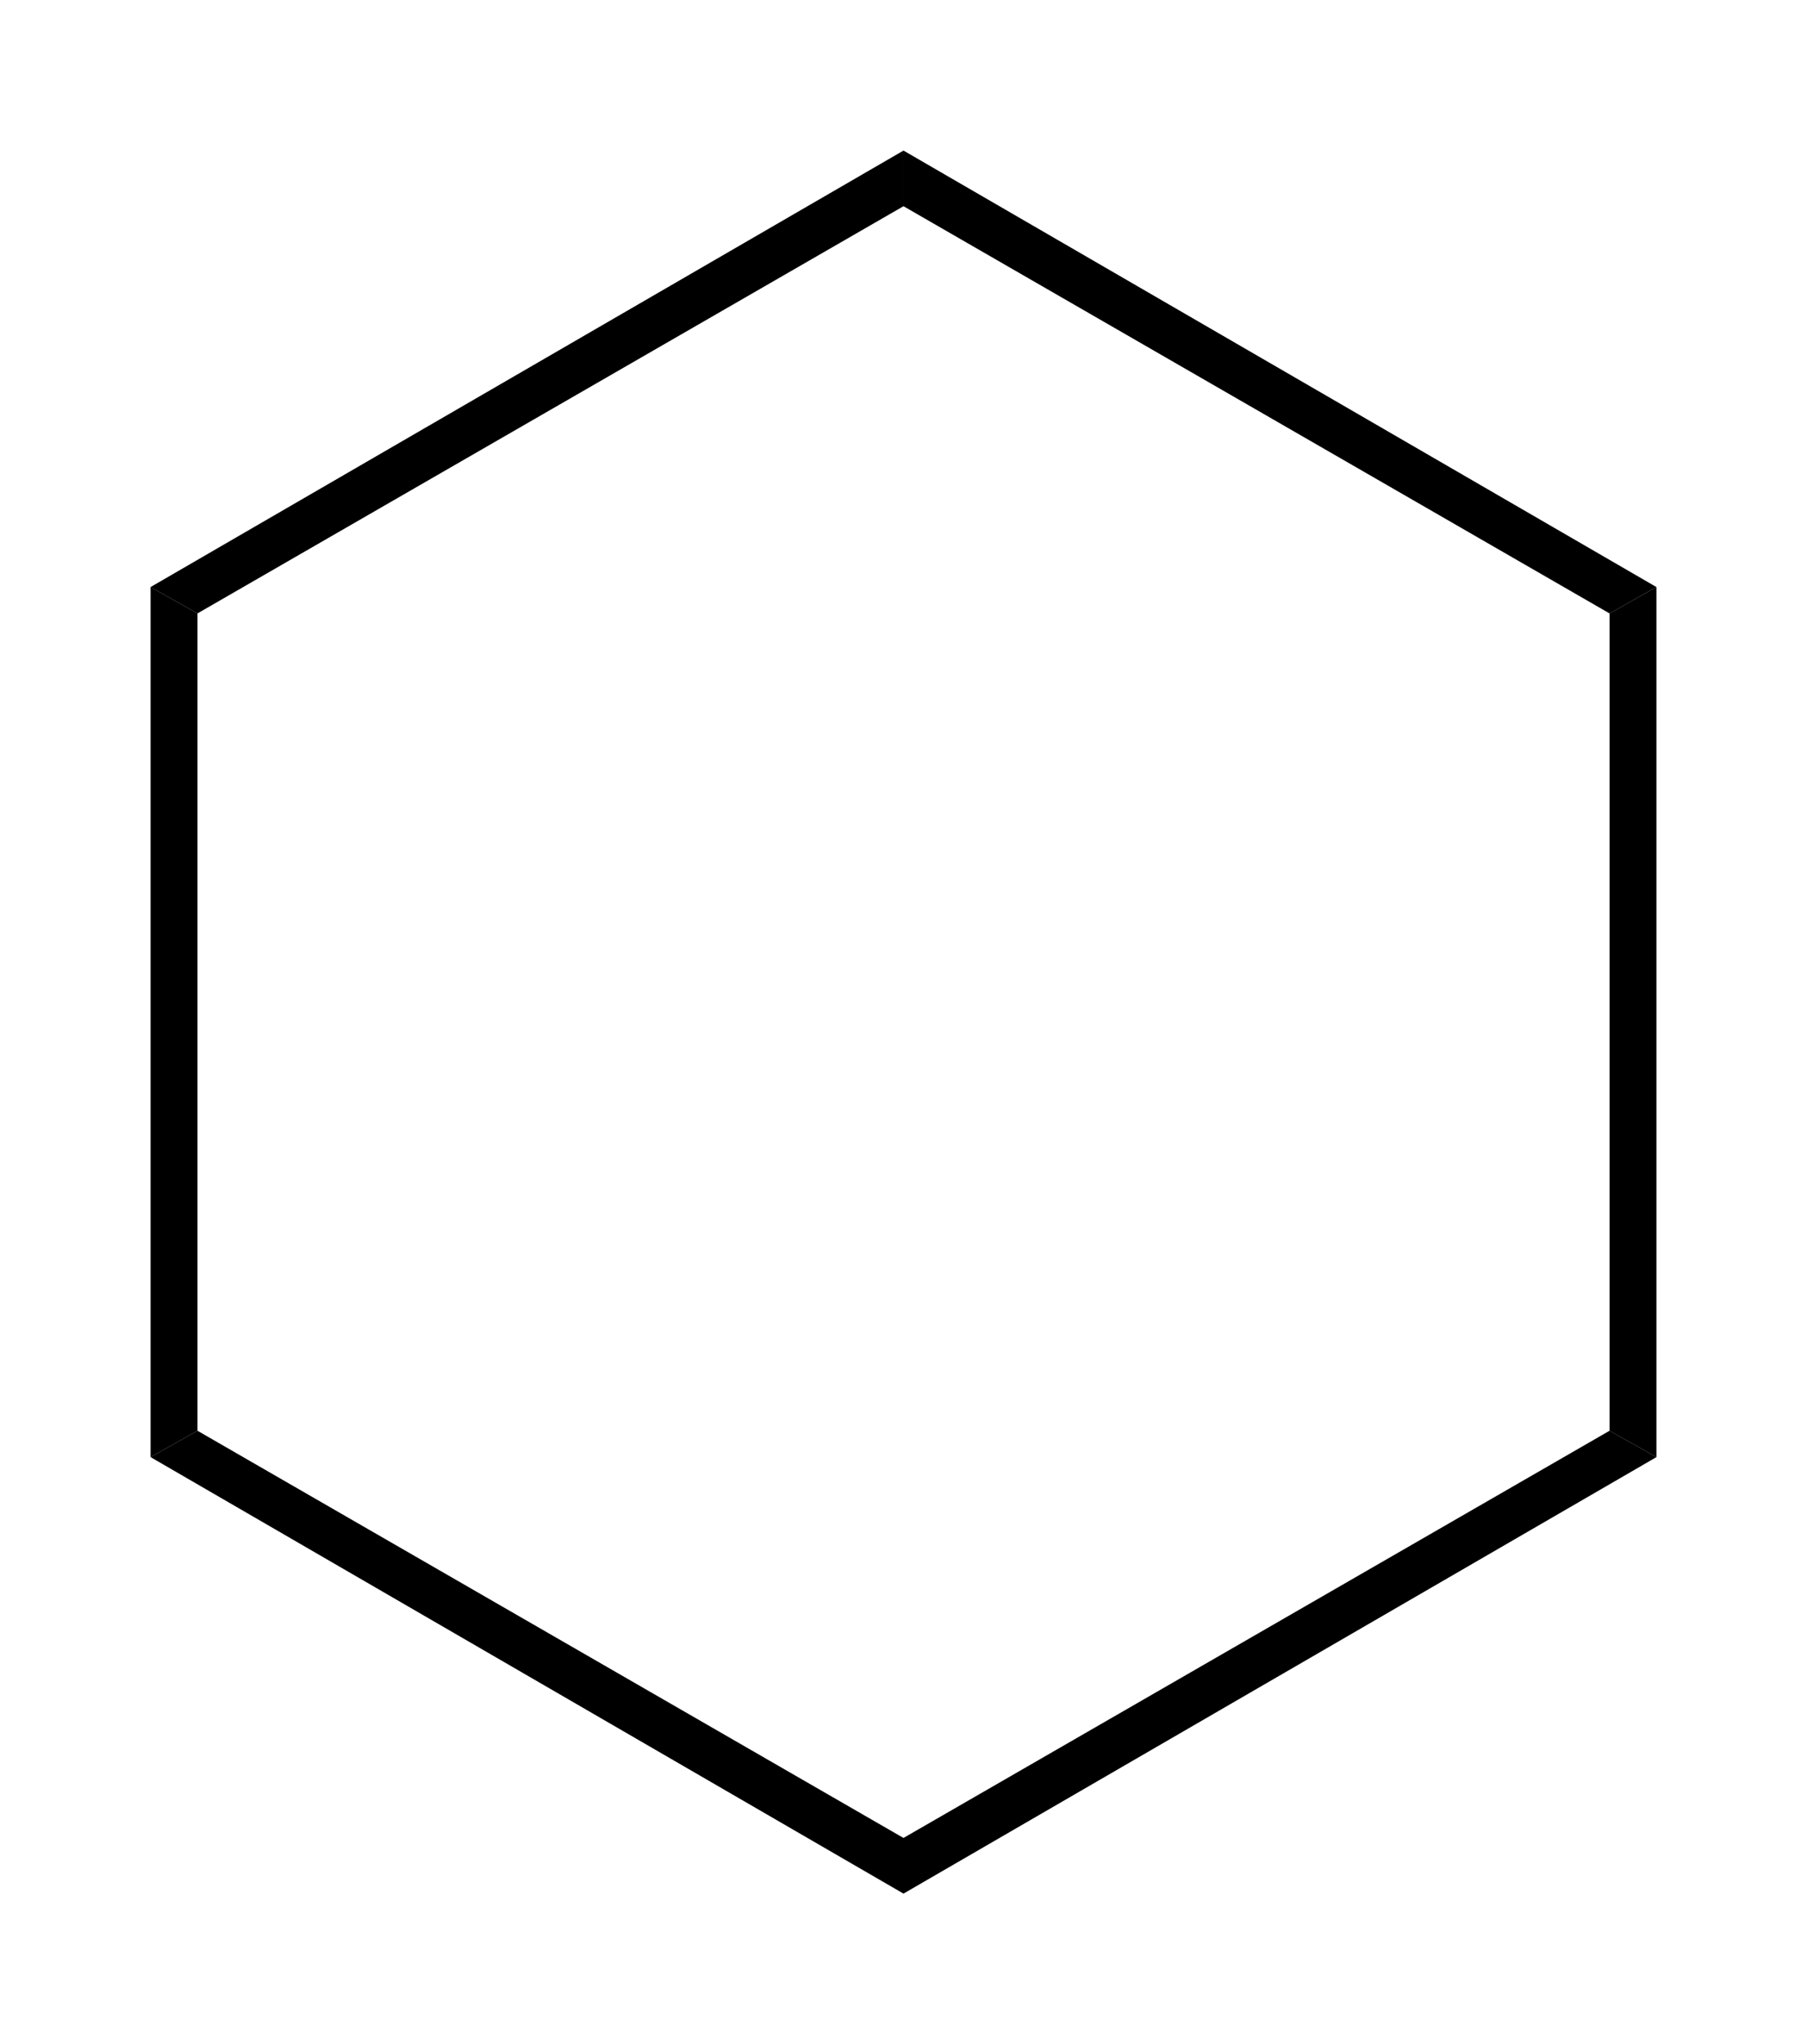 <svg xmlns="http://www.w3.org/2000/svg" version="1.0" width="480" height="543.03" viewBox="0 0 257.002 297.5">
  <path d="M25.755 208.22l-6.824 3.84V85.434l6.824 3.84V208.22z"/>
  <path d="M128.501 267.484v8.102l-109.57-63.527 6.824-3.838L128.5 267.484z"/>
  <path d="M231.252 208.22l6.82 3.84L128.5 275.585v-8.102l102.75-59.263z"/>
  <path d="M231.252 89.274l6.82-3.839V212.06l-6.82-3.838V89.274z"/>
  <path
    d="M128.501 30.011v-8.098l109.57 63.522-6.82 3.84-102.75-59.264zM25.755 89.274l-6.824-3.839L128.5 21.913v8.098L25.755 89.274z"/>
</svg>
